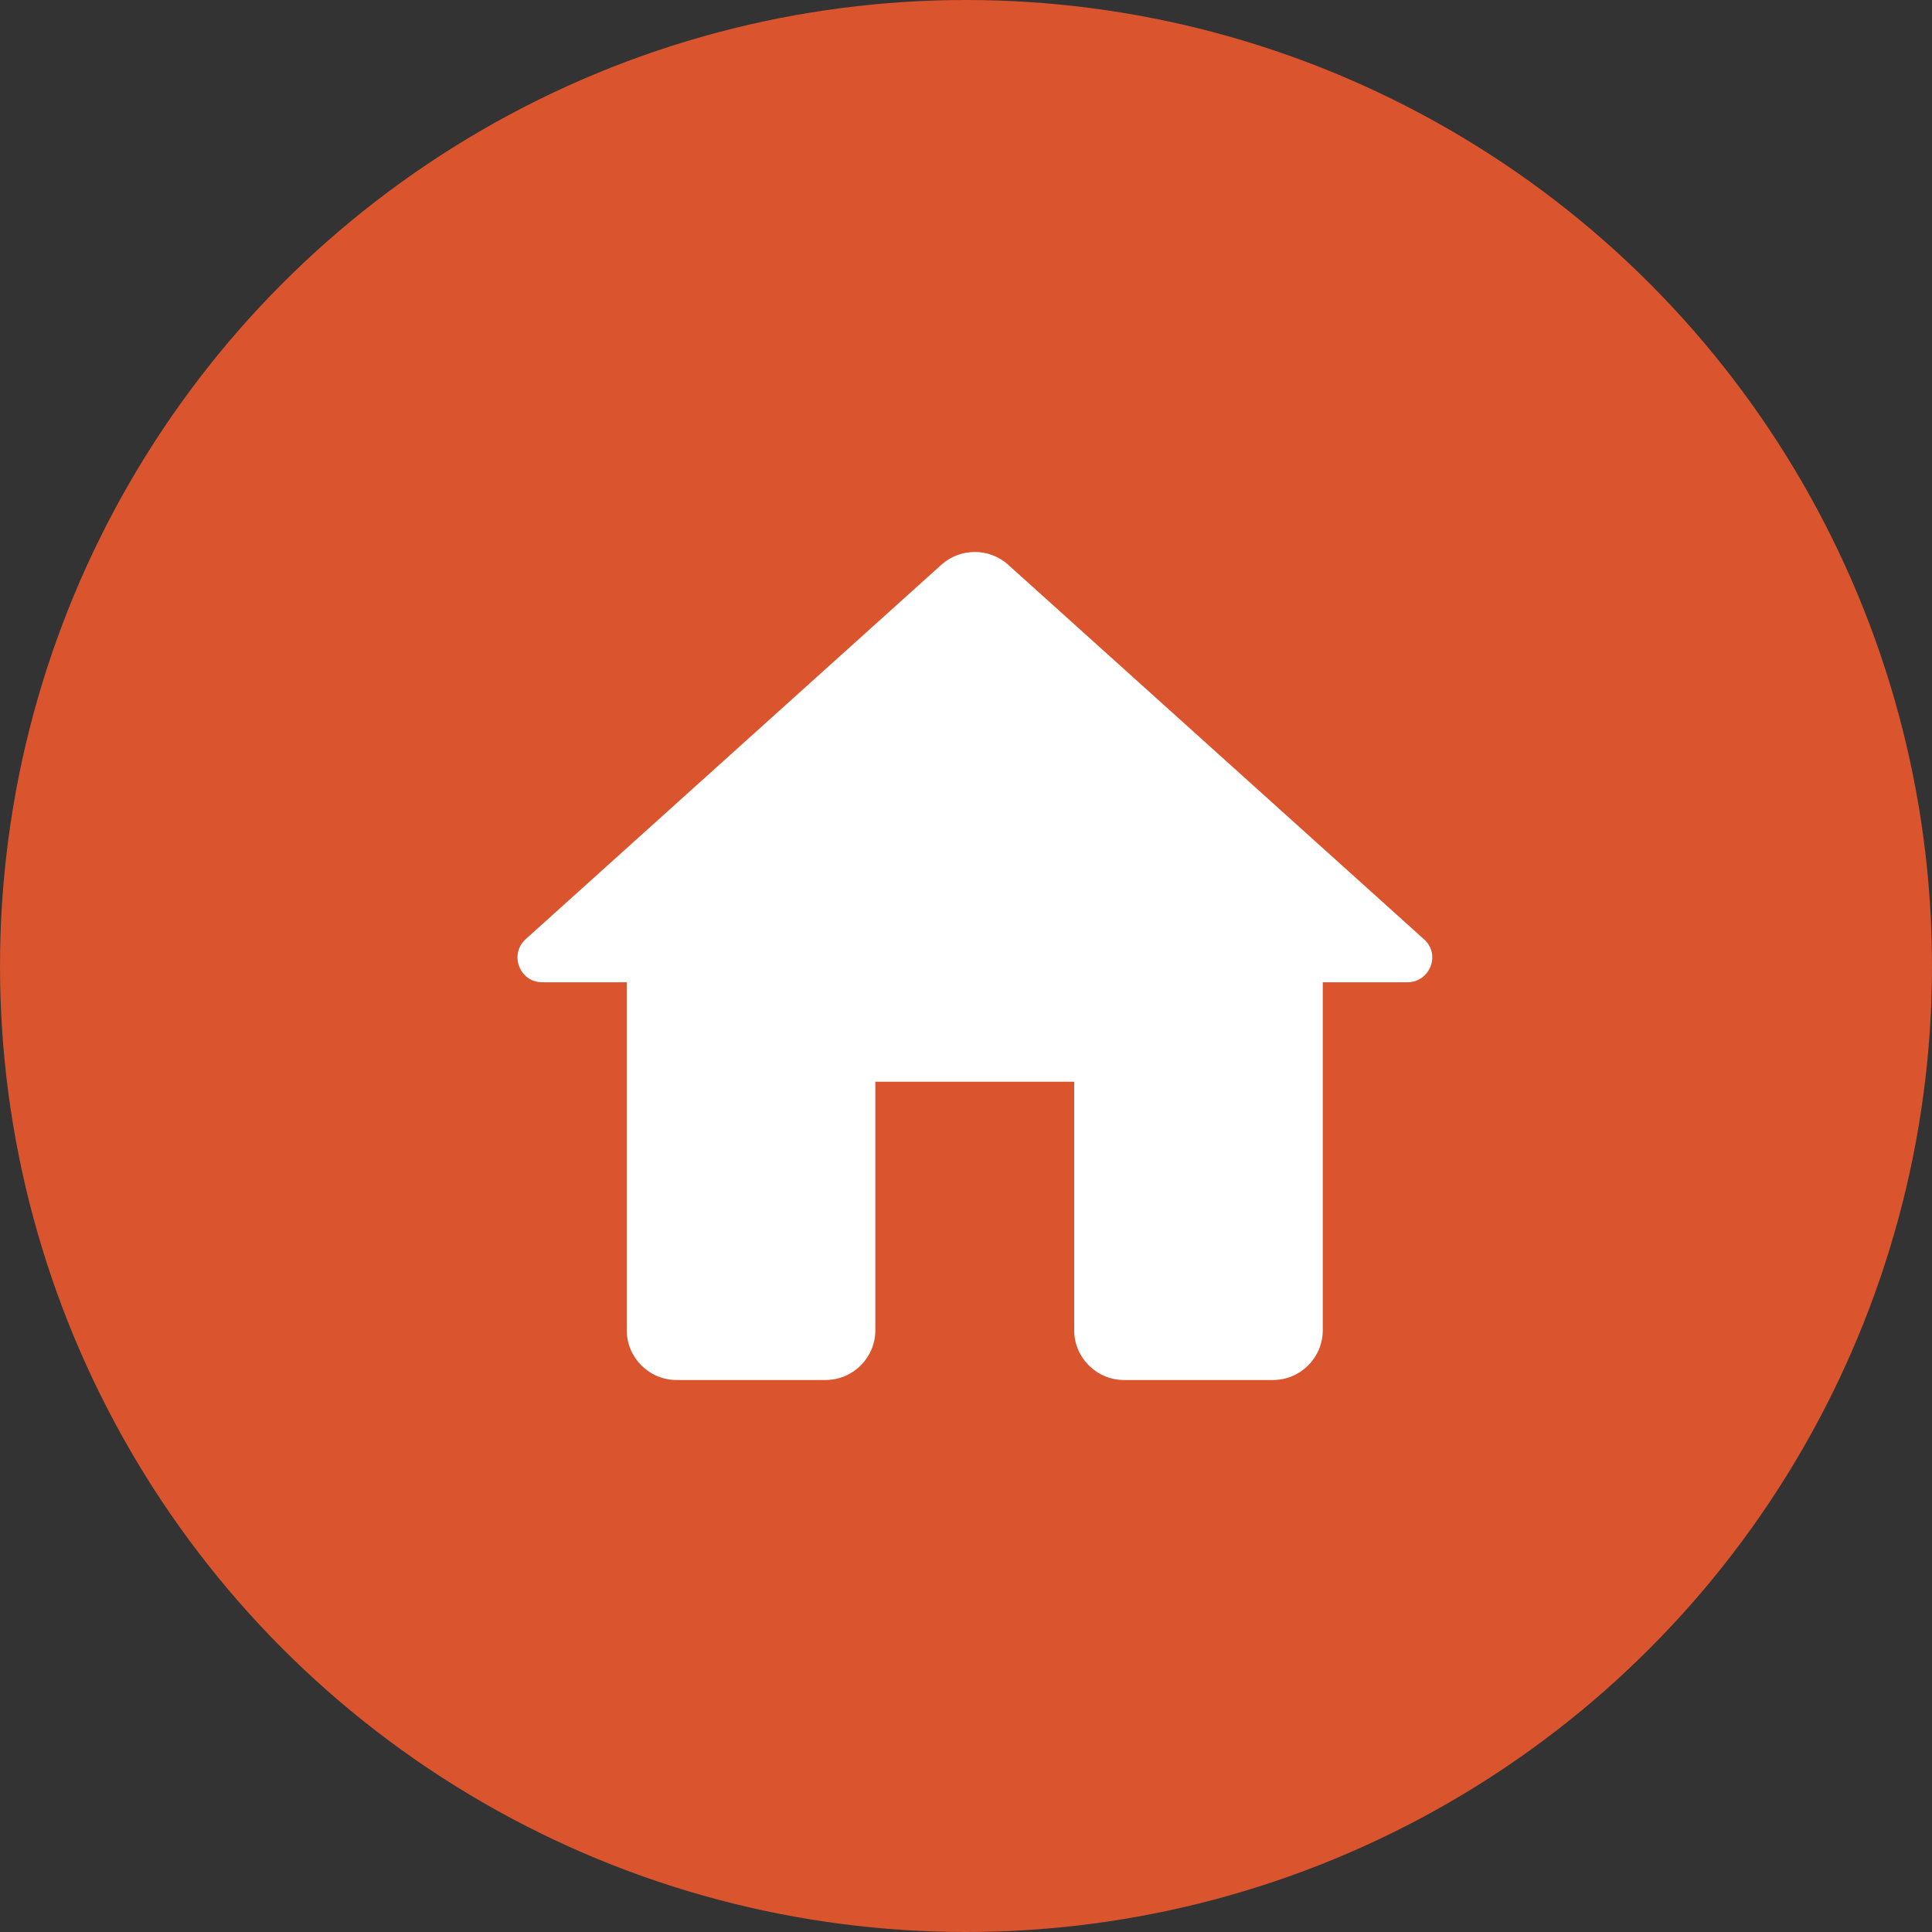 <svg width="56" height="56" viewBox="0 0 56 56" fill="none" xmlns="http://www.w3.org/2000/svg">
<rect x="0" y="0" width="56" height="56" fill="#333333" stroke="none"/>
<circle cx="28" cy="28" r="28" fill="#DA542E"/>
<path d="M25.372 38.559V31.354H31.136V38.559C31.136 39.352 31.785 40 32.577 40H36.9C37.693 40 38.341 39.352 38.341 38.559V28.472H40.791C41.454 28.472 41.771 27.651 41.267 27.218L29.22 16.367C28.672 15.877 27.836 15.877 27.289 16.367L15.242 27.218C14.752 27.651 15.055 28.472 15.717 28.472H18.167V38.559C18.167 39.352 18.816 40 19.608 40H23.931C24.724 40 25.372 39.352 25.372 38.559Z" fill="white"/>
</svg>

